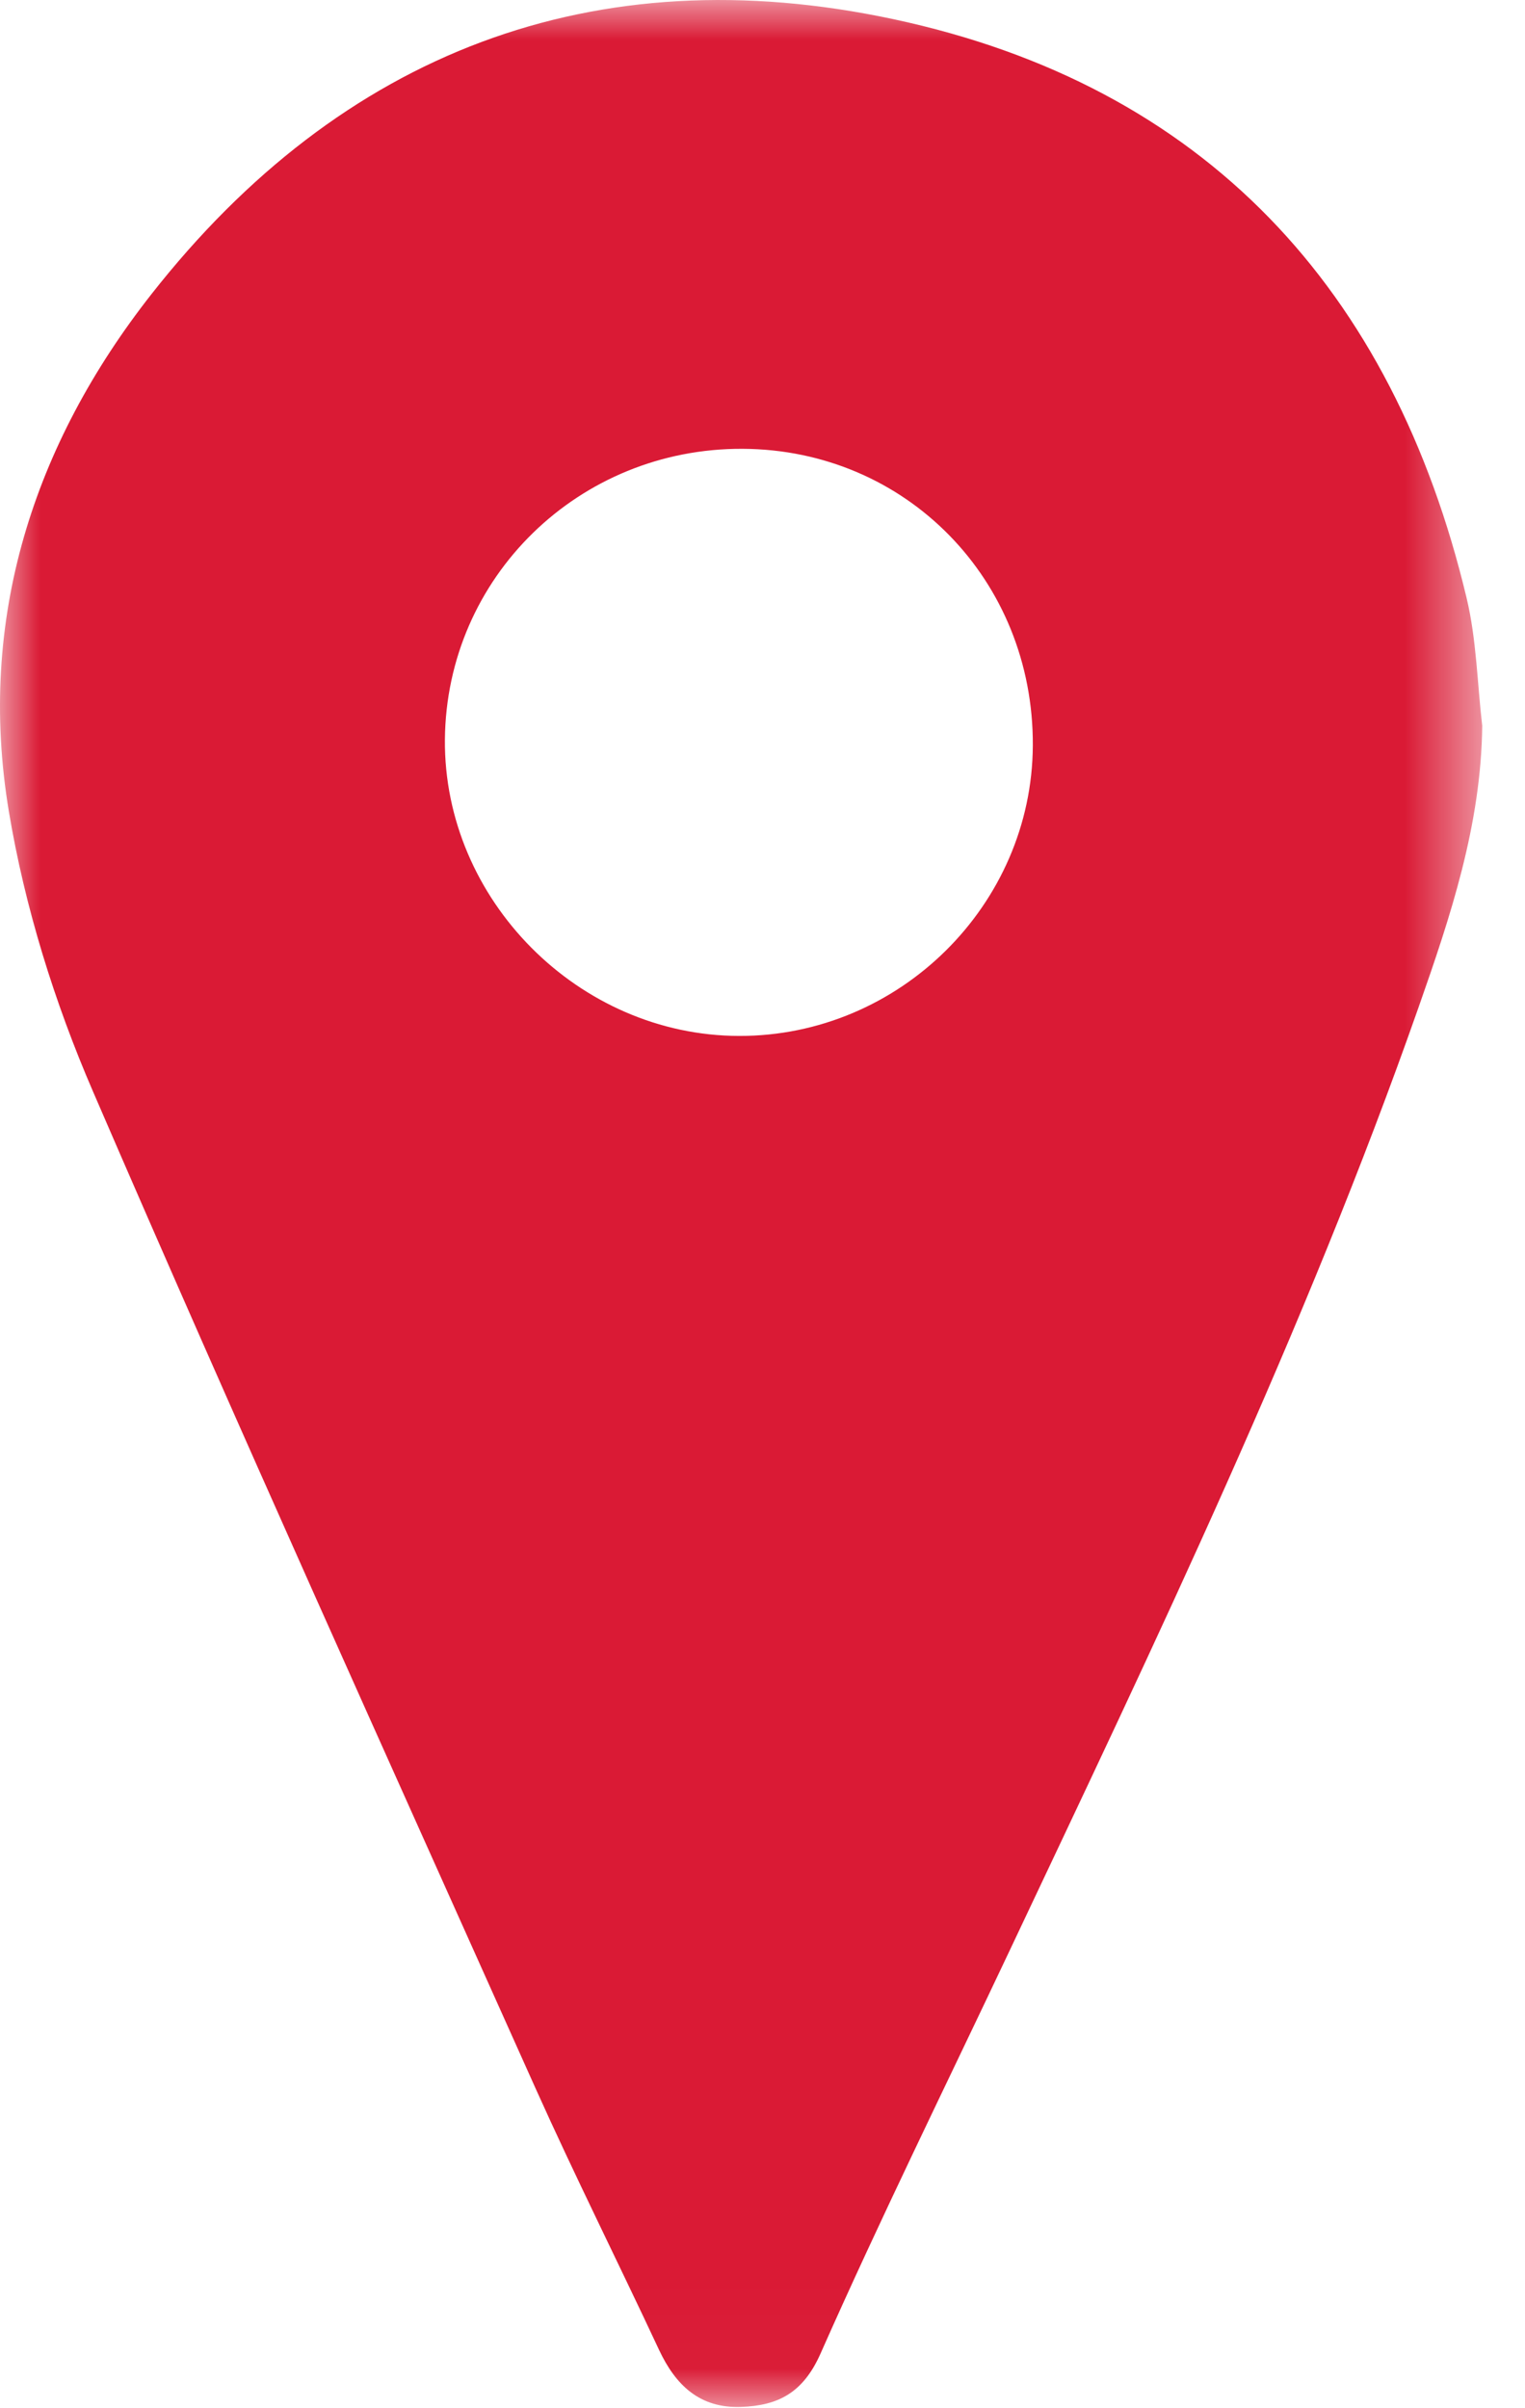 <?xml version="1.0" encoding="UTF-8"?>
<svg width="19px" height="30px" viewBox="0 0 19 30" version="1.1" xmlns="http://www.w3.org/2000/svg" xmlns:xlink="http://www.w3.org/1999/xlink">
    <title>FBD2577E-638C-4C41-8470-1E439CF6D1E2</title>
    <defs>
        <polygon id="path-1" points="0 0 18.467 0 18.467 29.985 0 29.985"></polygon>
    </defs>
    <g id="Page-1" stroke="none" stroke-width="1" fill="none" fill-rule="evenodd">
        <g id="Papco_v2" transform="translate(-239, -3177)">
            <g id="Group-3" transform="translate(239, 3177)">
                <mask id="mask-2" fill="white">
                    <use xlink:href="#path-1"></use>
                </mask>
                <g id="Clip-2"></g>
                <path d="M9.253,5.591 C7.211,5.581 5.561,7.192 5.543,9.213 C5.527,11.207 7.209,12.902 9.209,12.905 C11.205,12.909 12.858,11.274 12.868,9.287 C12.878,7.225 11.29,5.601 9.253,5.591 M18.467,9.041 C18.454,10.274 18.072,11.415 17.674,12.548 C16.256,16.585 14.404,20.435 12.58,24.297 C11.79,25.969 10.972,27.628 10.223,29.319 C10.006,29.808 9.697,29.968 9.23,29.984 C8.715,30.001 8.417,29.712 8.211,29.273 C7.702,28.184 7.163,27.108 6.671,26.012 C4.82,21.88 2.954,17.754 1.159,13.598 C0.679,12.488 0.308,11.297 0.11,10.106 C-0.288,7.717 0.414,5.539 1.888,3.663 C4.252,0.653 7.404,-0.558 11.132,0.239 C15.008,1.067 17.354,3.603 18.272,7.448 C18.396,7.965 18.405,8.51 18.467,9.041" id="Fill-1" fill="#DA1A35" mask="url(#mask-2)"></path>
            </g>
        </g>
    </g>
</svg>